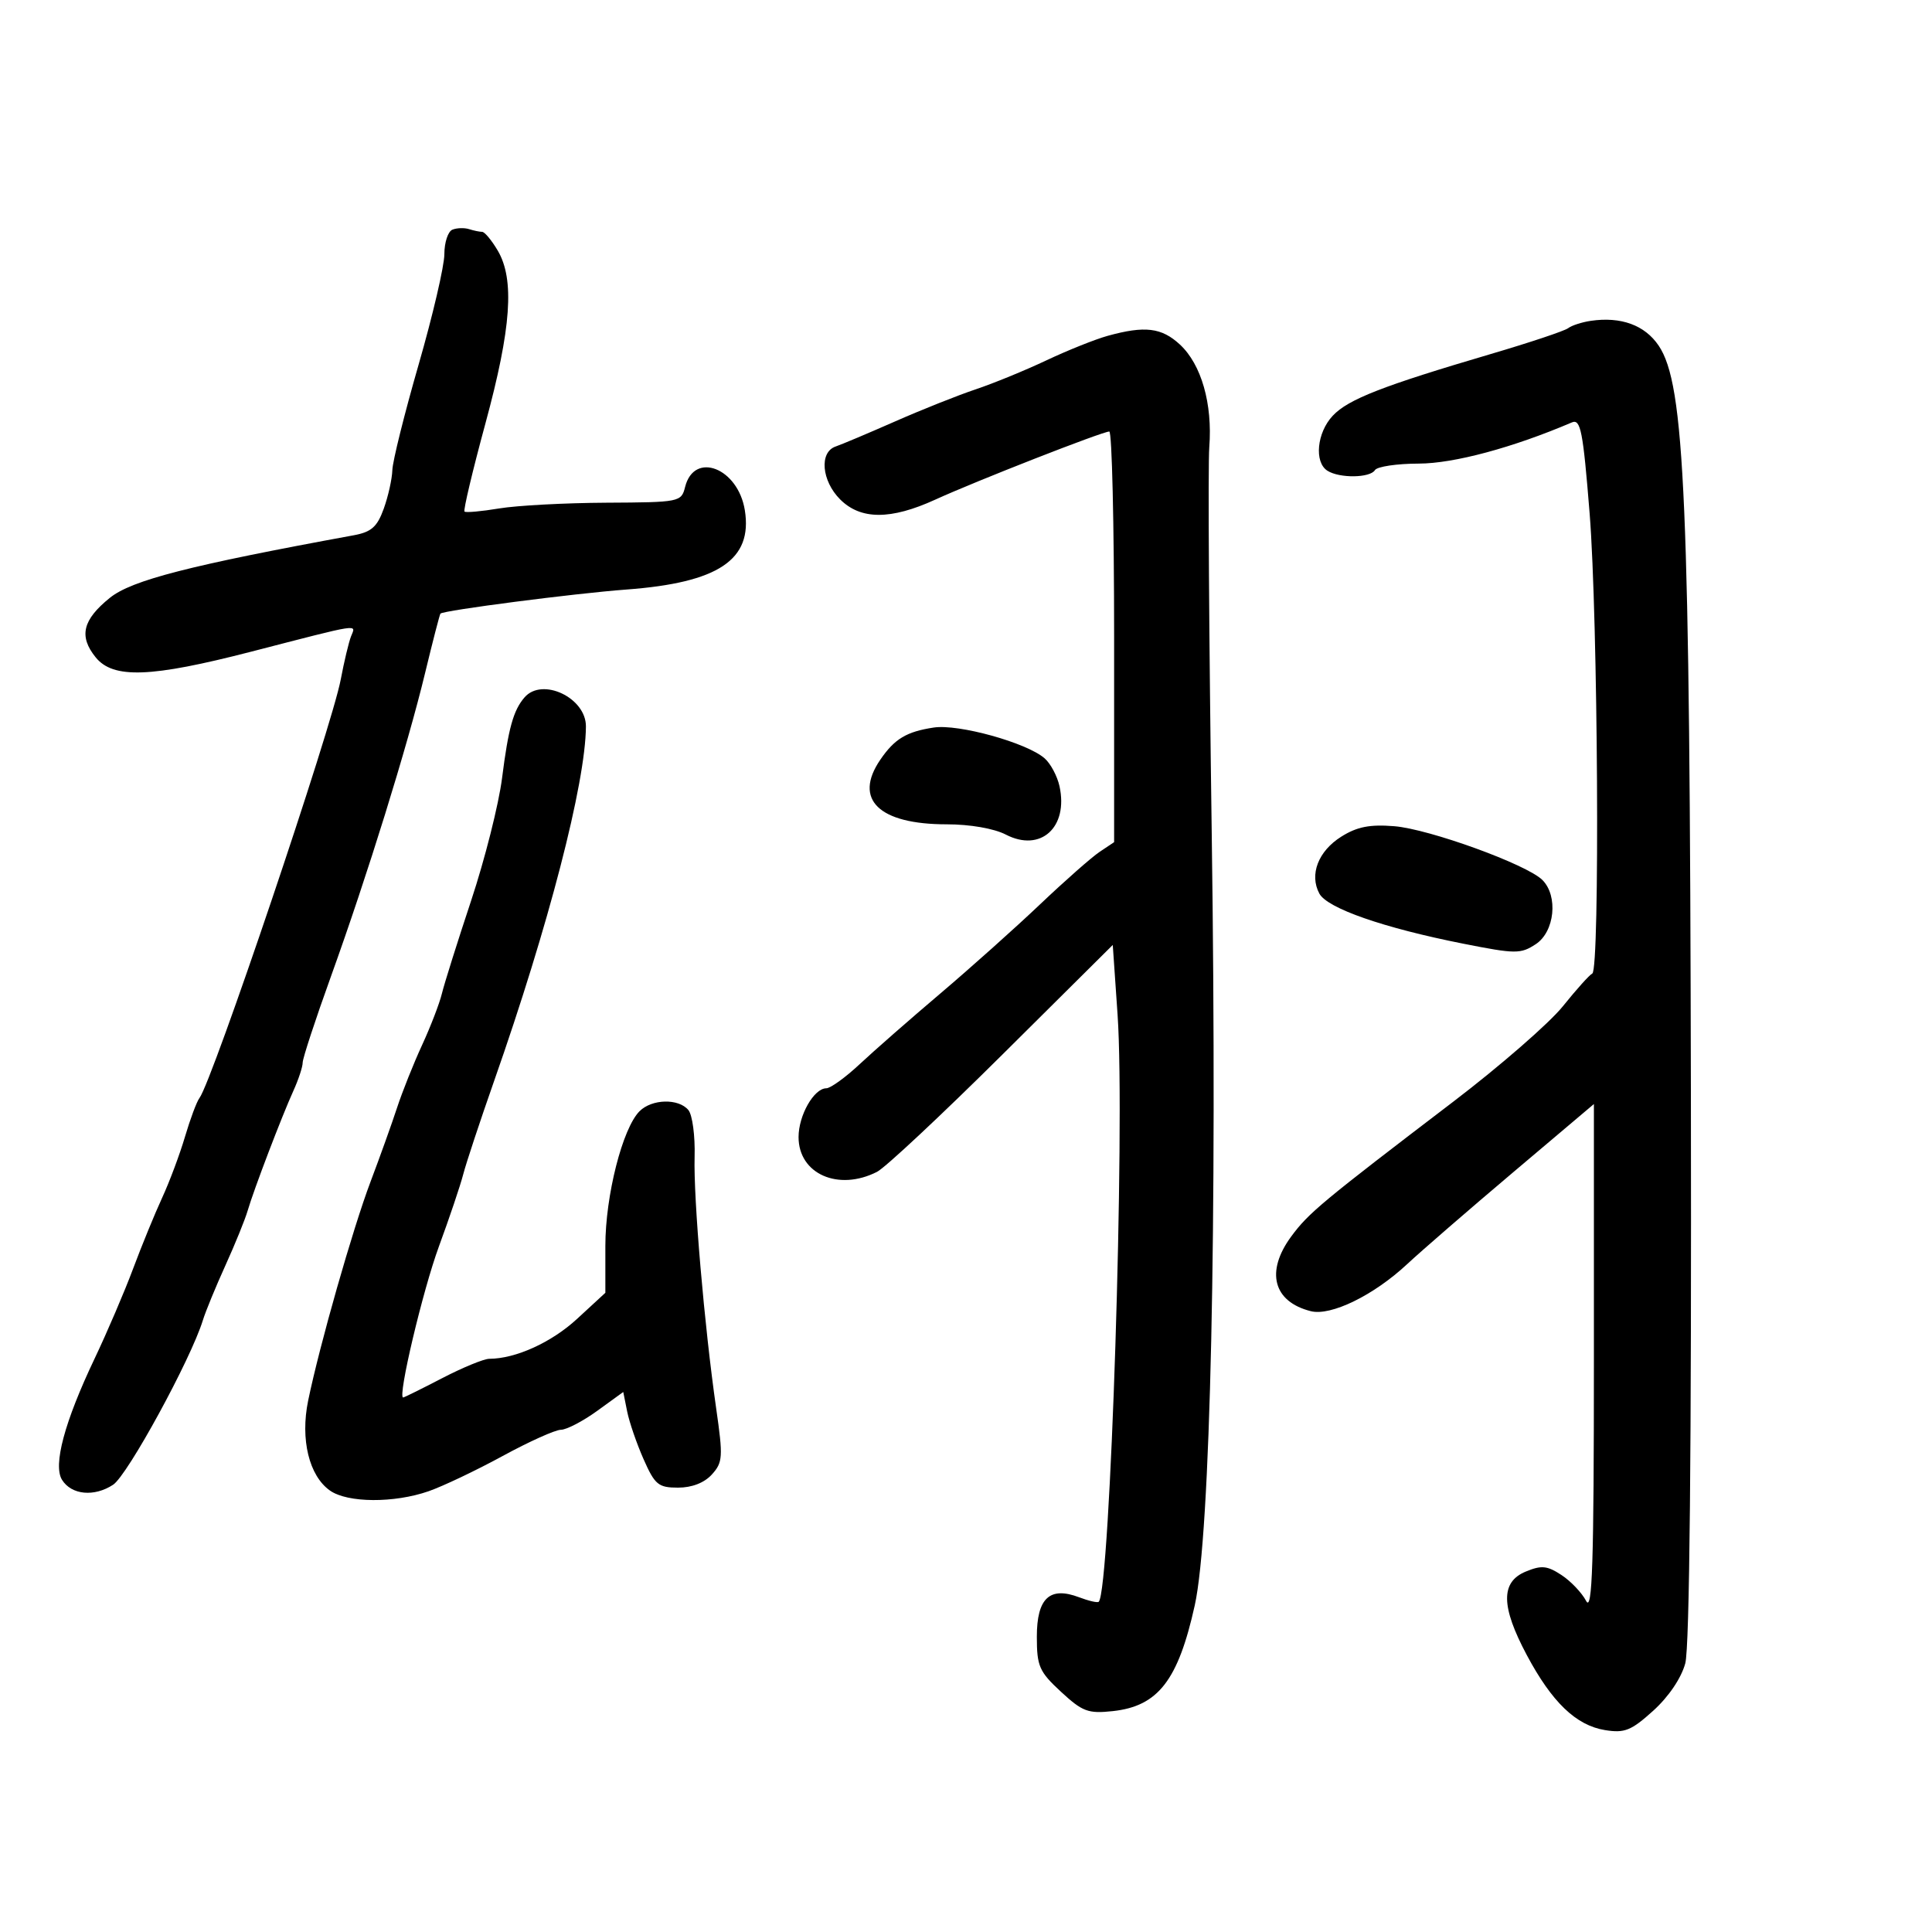 <svg xmlns="http://www.w3.org/2000/svg" width="300" height="300" viewBox="0 0 300 300" version="1.1">
	<path d="M 70.250 35.663 C 69.563 35.940, 69 37.650, 69 39.464 C 69 41.277, 67.200 48.999, 65 56.624 C 62.800 64.249, 60.966 71.615, 60.924 72.994 C 60.882 74.372, 60.280 77.074, 59.586 78.997 C 58.567 81.820, 57.665 82.615, 54.912 83.120 C 29.459 87.782, 20.452 90.093, 17.058 92.832 C 12.823 96.251, 12.213 98.807, 14.856 102.071 C 17.577 105.431, 23.403 105.219, 39 101.192 C 56.374 96.707, 55.263 96.877, 54.506 98.823 C 54.148 99.745, 53.431 102.750, 52.913 105.500 C 51.507 112.970, 32.962 167.909, 30.972 170.500 C 30.550 171.050, 29.540 173.750, 28.728 176.500 C 27.916 179.250, 26.316 183.525, 25.173 186 C 24.031 188.475, 22.003 193.425, 20.668 197 C 19.333 200.575, 16.635 206.875, 14.673 211 C 10.014 220.793, 8.210 227.521, 9.634 229.792 C 11.104 232.138, 14.626 232.475, 17.563 230.551 C 19.810 229.079, 29.635 211.072, 31.504 205 C 31.927 203.625, 33.501 199.800, 35 196.500 C 36.499 193.200, 38.054 189.375, 38.454 188 C 39.395 184.766, 43.730 173.403, 45.570 169.349 C 46.356 167.616, 47 165.657, 47 164.995 C 47 164.334, 48.971 158.327, 51.380 151.646 C 57.025 135.990, 63.257 115.907, 66.009 104.500 C 67.204 99.550, 68.276 95.401, 68.393 95.281 C 68.885 94.772, 89.189 92.144, 97.253 91.545 C 111.563 90.482, 116.889 86.919, 115.658 79.231 C 114.607 72.663, 107.789 70.009, 106.381 75.619 C 105.795 77.952, 105.547 78.001, 94.142 78.060 C 87.739 78.092, 80.250 78.494, 77.500 78.952 C 74.750 79.409, 72.332 79.627, 72.127 79.436 C 71.922 79.244, 73.385 73.086, 75.377 65.751 C 79.396 50.958, 79.933 43.389, 77.284 38.904 C 76.341 37.307, 75.253 36, 74.866 36 C 74.480 36, 73.564 35.811, 72.832 35.579 C 72.099 35.348, 70.938 35.385, 70.250 35.663 M 247 49.822 C 245.625 50.026, 244.050 50.538, 243.500 50.960 C 242.950 51.383, 237.550 53.187, 231.500 54.968 C 214.661 59.927, 209.346 62.003, 206.949 64.555 C 204.480 67.182, 204.037 71.776, 206.125 73.098 C 208.004 74.289, 212.743 74.226, 213.500 73 C 213.840 72.450, 216.904 71.994, 220.309 71.987 C 225.755 71.975, 234.921 69.509, 244.076 65.594 C 245.441 65.010, 245.809 66.894, 246.836 79.710 C 248.134 95.922, 248.451 150.633, 247.250 151.167 C 246.838 151.350, 244.782 153.638, 242.682 156.252 C 240.582 158.865, 232.932 165.526, 225.682 171.055 C 205.268 186.621, 203.201 188.339, 200.513 191.983 C 196.477 197.453, 197.698 202.133, 203.544 203.600 C 206.666 204.384, 213.306 201.141, 218.500 196.296 C 220.700 194.243, 228.125 187.810, 235 182 L 247.500 171.435 247.500 211.165 C 247.500 242.797, 247.254 250.425, 246.293 248.590 C 245.629 247.323, 243.901 245.510, 242.451 244.560 C 240.238 243.110, 239.351 243.026, 236.908 244.038 C 233.004 245.655, 233.054 249.445, 237.081 257 C 240.983 264.321, 244.733 267.920, 249.219 268.648 C 252.268 269.143, 253.289 268.734, 256.706 265.647 C 259.103 263.481, 261.066 260.581, 261.688 258.287 C 262.357 255.817, 262.661 225.114, 262.562 170 C 262.395 77.478, 261.632 59.717, 257.560 53.675 C 255.409 50.483, 251.698 49.129, 247 49.822 M 172 52.148 C 170.075 52.680, 165.800 54.390, 162.500 55.949 C 159.200 57.508, 154.250 59.537, 151.500 60.457 C 148.750 61.377, 143.125 63.617, 139 65.434 C 134.875 67.250, 130.713 69.007, 129.750 69.337 C 127.190 70.215, 127.572 74.663, 130.455 77.545 C 133.645 80.736, 138.311 80.745, 145.239 77.577 C 151.504 74.711, 171.172 67.014, 172.250 67.006 C 172.662 67.002, 173 81.348, 173 98.885 L 173 130.770 170.750 132.275 C 169.512 133.102, 165.350 136.770, 161.500 140.426 C 157.650 144.082, 150.675 150.317, 146 154.282 C 141.325 158.247, 135.700 163.176, 133.500 165.235 C 131.300 167.294, 128.963 168.983, 128.307 168.989 C 126.379 169.007, 124 173.193, 124 176.568 C 124 182.288, 130.172 185.020, 136.187 181.962 C 137.459 181.315, 146.215 173.124, 155.645 163.759 L 172.789 146.732 173.540 157.616 C 174.728 174.829, 172.410 246.924, 170.611 248.723 C 170.427 248.906, 169.061 248.593, 167.573 248.028 C 163.001 246.290, 161 248.153, 161 254.150 C 161 258.737, 161.364 259.567, 164.750 262.699 C 168.089 265.787, 168.970 266.116, 172.791 265.702 C 179.831 264.938, 182.939 260.930, 185.520 249.284 C 187.966 238.245, 189.017 190.521, 188.158 129.500 C 187.733 99.250, 187.561 72.215, 187.777 69.422 C 188.297 62.700, 186.548 56.590, 183.223 53.506 C 180.375 50.865, 177.778 50.551, 172 52.148 M 81.450 108.288 C 79.715 110.290, 78.943 113.061, 77.959 120.823 C 77.444 124.887, 75.283 133.452, 73.156 139.856 C 71.030 146.260, 68.988 152.750, 68.619 154.277 C 68.250 155.805, 66.864 159.405, 65.540 162.277 C 64.215 165.150, 62.468 169.525, 61.657 172 C 60.846 174.475, 58.991 179.650, 57.535 183.500 C 54.775 190.800, 49.617 208.899, 47.850 217.485 C 46.611 223.504, 47.993 229.181, 51.252 231.464 C 53.984 233.378, 61.205 233.422, 66.555 231.558 C 68.785 230.780, 73.960 228.318, 78.055 226.086 C 82.150 223.854, 86.220 222.022, 87.100 222.014 C 87.980 222.006, 90.518 220.683, 92.740 219.074 L 96.779 216.147 97.383 219.164 C 97.715 220.823, 98.864 224.164, 99.937 226.590 C 101.691 230.557, 102.230 231, 105.289 231 C 107.444 231, 109.367 230.251, 110.539 228.957 C 112.239 227.078, 112.293 226.251, 111.209 218.707 C 109.370 205.902, 107.671 186.095, 107.858 179.619 C 107.951 176.384, 107.516 173.121, 106.891 172.369 C 105.369 170.534, 101.224 170.633, 99.309 172.549 C 96.662 175.195, 94 185.682, 94 193.462 L 94 200.745 89.605 204.797 C 85.638 208.453, 80.081 210.979, 75.972 210.994 C 75.132 210.997, 71.843 212.350, 68.663 214 C 65.482 215.650, 62.755 217, 62.601 217 C 61.708 217, 65.646 200.367, 68.151 193.557 C 69.781 189.126, 71.482 184.079, 71.931 182.342 C 72.380 180.606, 74.540 174.081, 76.730 167.842 C 85.196 143.731, 90.921 121.622, 90.982 112.807 C 91.012 108.347, 84.198 105.117, 81.450 108.288 M 145 112.971 C 140.758 113.612, 138.909 114.725, 136.690 117.973 C 132.480 124.133, 136.456 128, 147 128 C 150.629 128, 154.349 128.646, 156.186 129.596 C 161.585 132.388, 165.922 128.476, 164.518 122.081 C 164.171 120.501, 163.125 118.547, 162.193 117.740 C 159.401 115.320, 148.839 112.391, 145 112.971 M 208.277 129.913 C 204.694 132.164, 203.289 135.804, 204.866 138.750 C 206.090 141.037, 214.847 144.087, 227.224 146.537 C 235.354 148.146, 236.121 148.151, 238.474 146.609 C 241.412 144.684, 241.985 139.128, 239.502 136.645 C 237.091 134.234, 221.941 128.733, 216.500 128.293 C 212.705 127.986, 210.723 128.377, 208.277 129.913" stroke="none" fill="black" fill-rule="evenodd"/>
</svg>